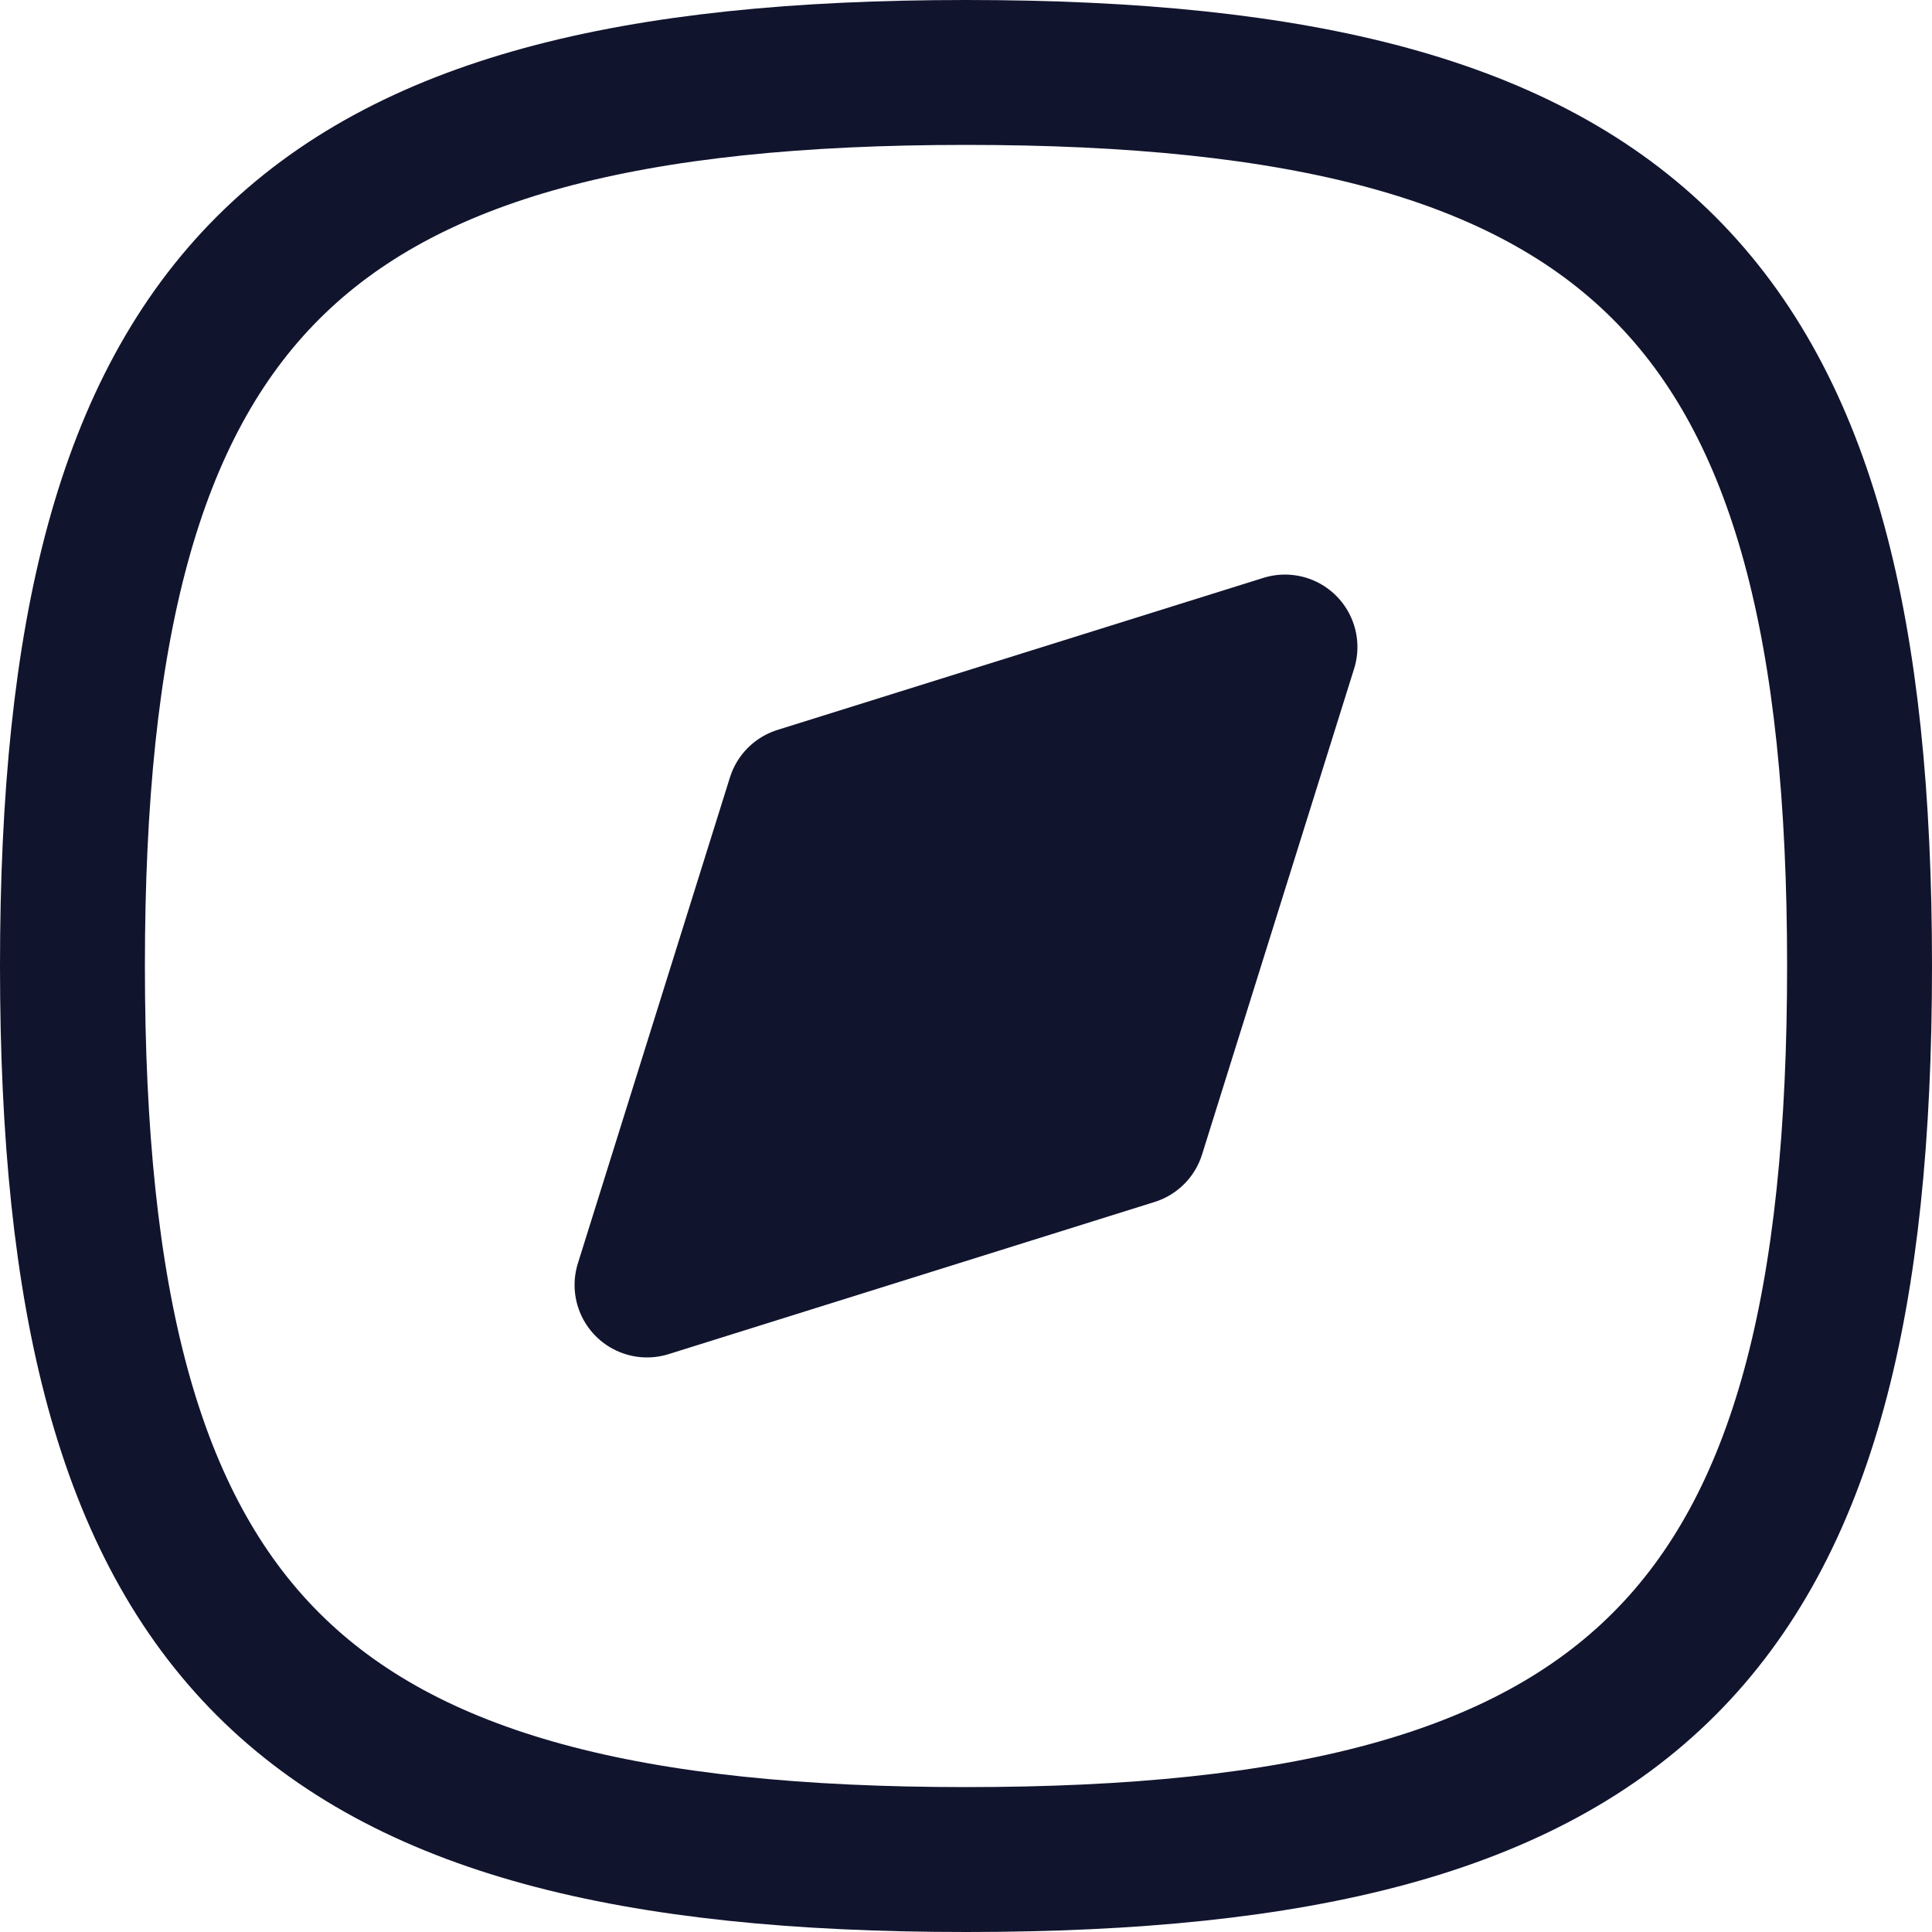 <svg width="20" height="20" viewBox="0 0 20 20" fill="none" xmlns="http://www.w3.org/2000/svg">
<rect width="20" height="20" fill="#1E1E1E"/>
<g id="Join TAWA Talents to Get Full Access" clip-path="url(#clip0_0_1)">
<rect width="1440" height="1024" transform="translate(-42 -156)" fill="white"/>
<g id="Group 8">
<rect id="bg" x="-42" y="-156" width="256" height="1024" fill="white"/>
<g id="menu">
<g id="Frame 4">
<g id="Iconly/Curved/Discovery">
<g id="Discovery">
<path id="Stroke 1" fill-rule="evenodd" clip-rule="evenodd" d="M0.75 10C0.75 16.937 3.063 19.25 10 19.25C16.937 19.25 19.25 16.937 19.25 10C19.25 3.063 16.937 0.75 10 0.75C3.063 0.75 0.75 3.063 0.75 10Z" stroke="#11142D" stroke-width="1.5" stroke-linecap="round" stroke-linejoin="round"/>
<path id="Stroke 3" fill-rule="evenodd" clip-rule="evenodd" d="M6.698 13.302L8.272 8.272L13.302 6.698L11.728 11.727L6.698 13.302Z" fill="#11142D" stroke="#11142D" stroke-width="1.5" stroke-linecap="round" stroke-linejoin="round"/>
</g>
</g>
</g>
</g>
</g>
</g>
<defs>
<clipPath id="clip0_0_1">
<rect width="1440" height="1024" fill="white" transform="translate(-42 -156)"/>
</clipPath>
</defs>
</svg>
